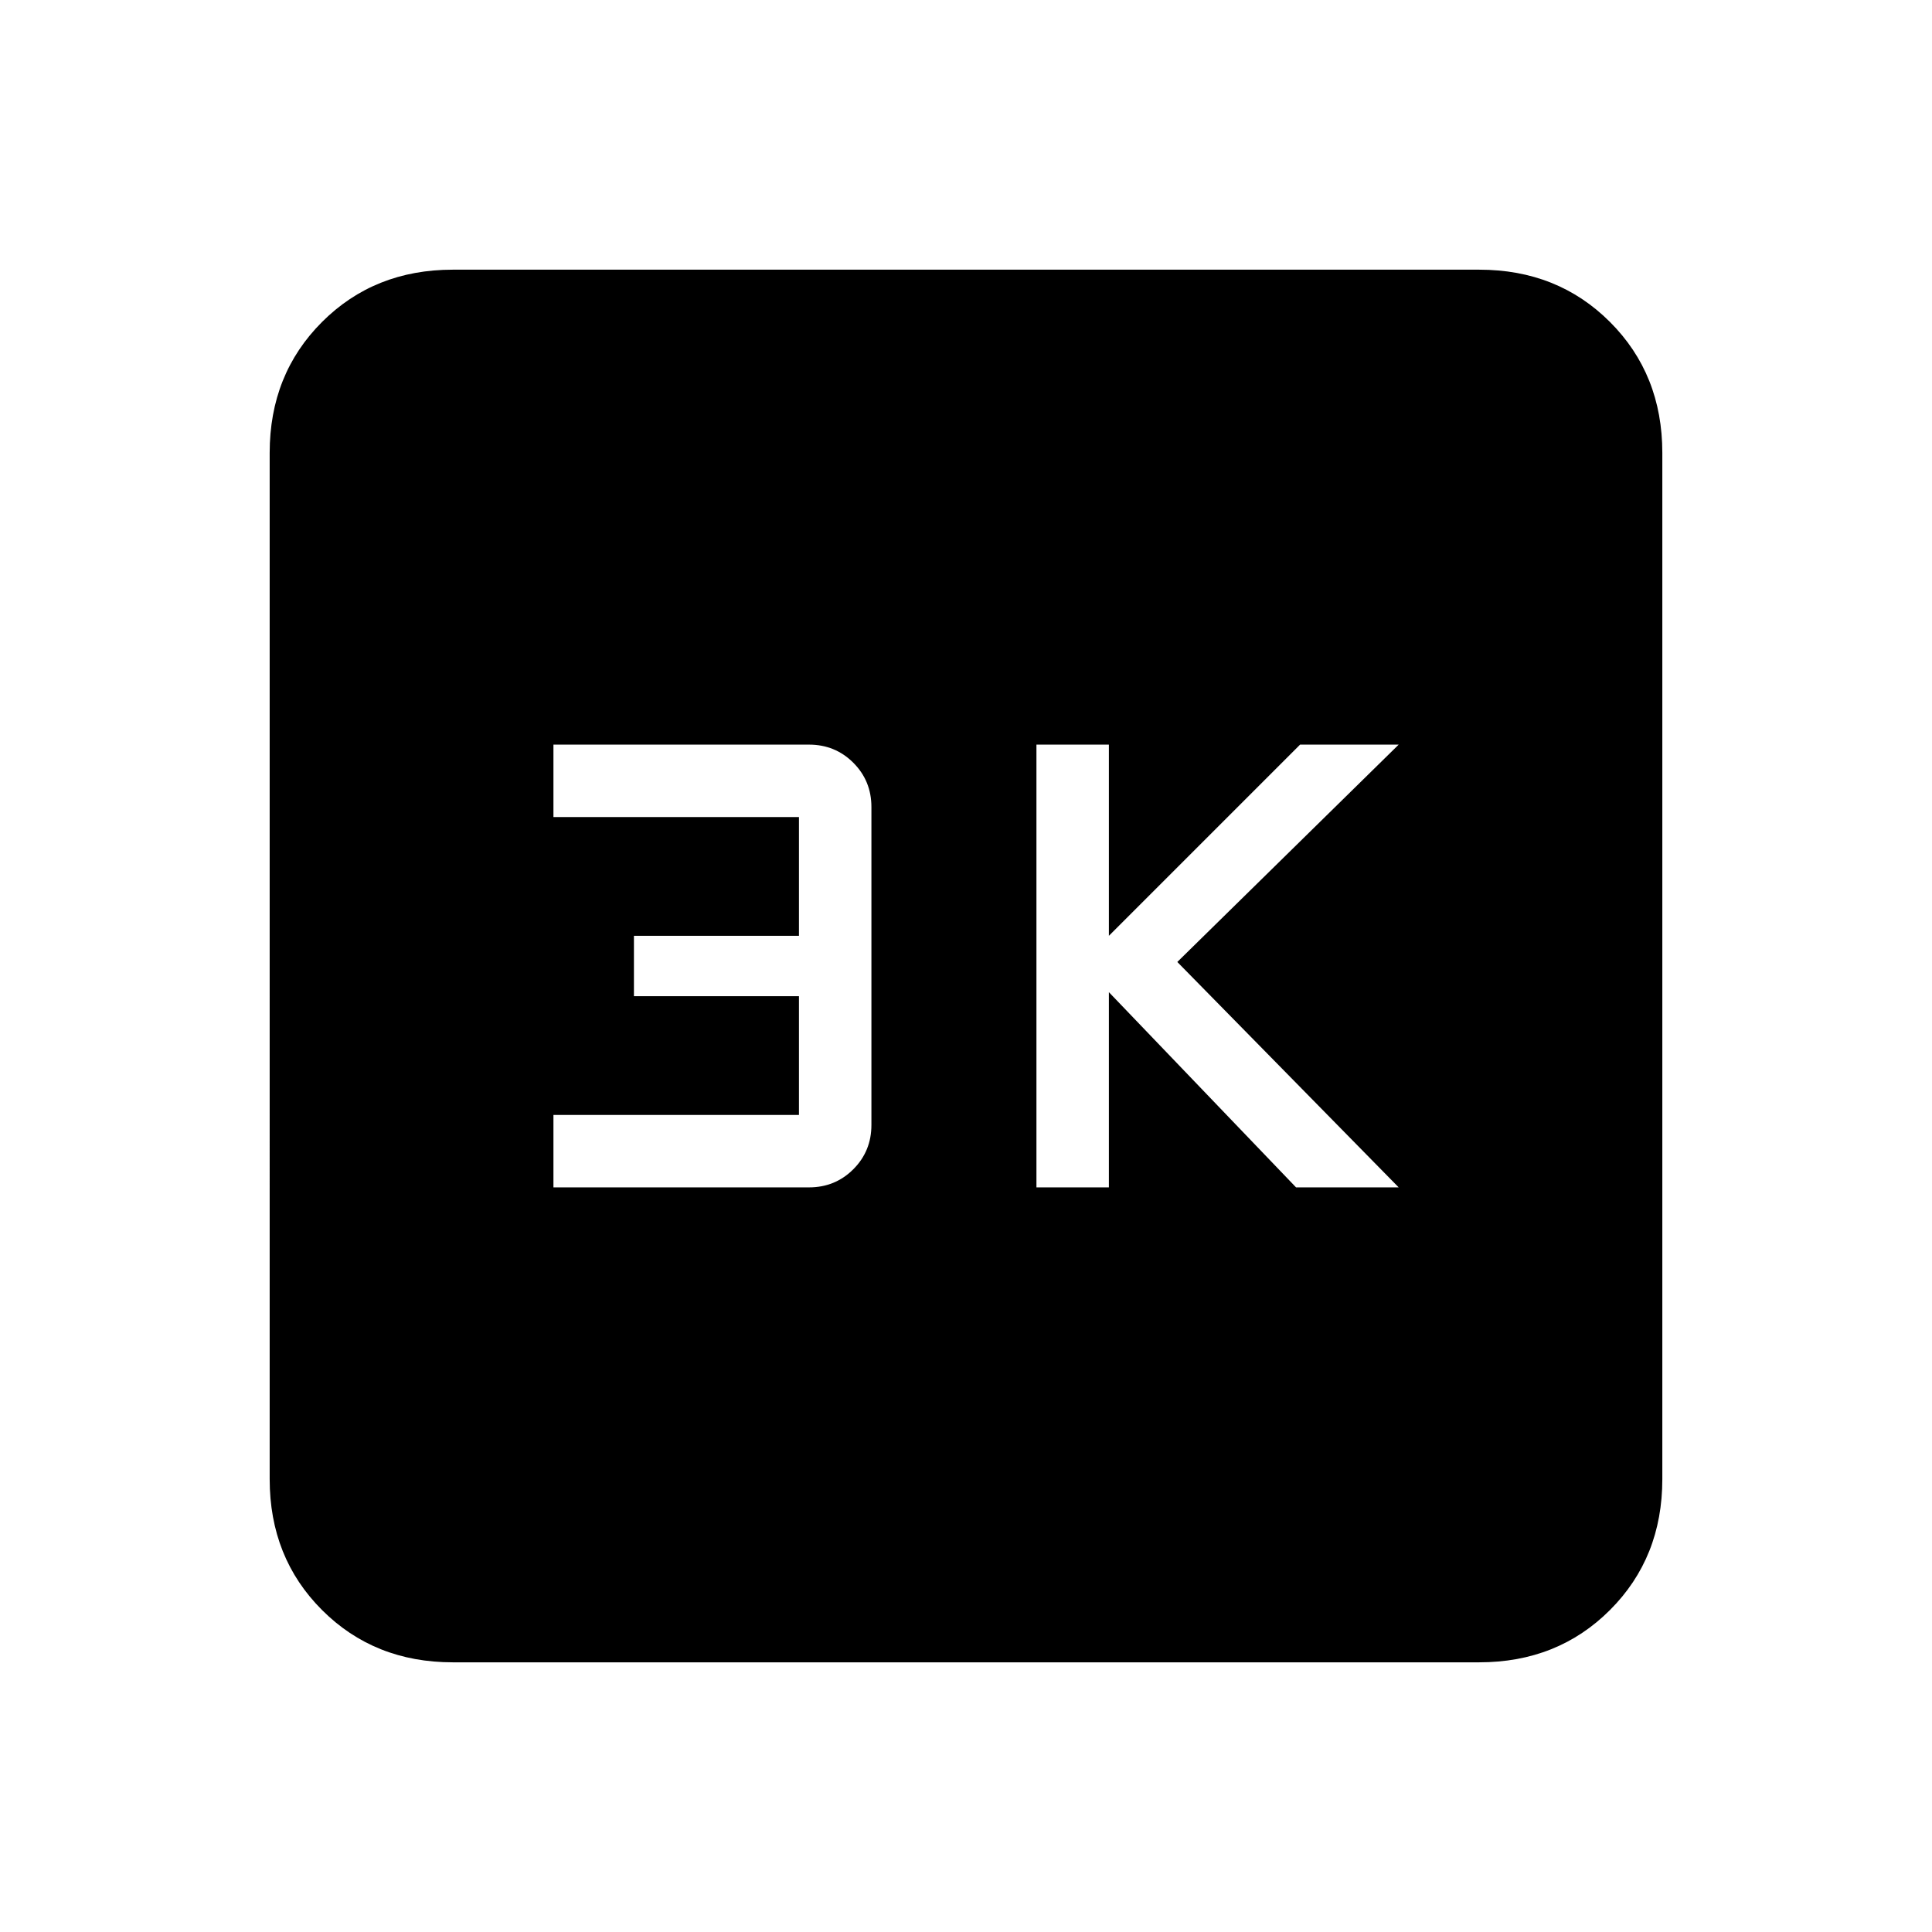 <svg xmlns="http://www.w3.org/2000/svg" height="24" width="24"><path d="M12.875 14.75h.9v-2.425L16.1 14.75h1.275l-2.75-2.8 2.75-2.7H16.15l-2.375 2.375V9.25h-.9Zm-6 0h3.175q.325 0 .55-.225.225-.225.225-.55v-3.95q0-.325-.225-.55-.225-.225-.55-.225H6.875v.9h3.05v1.475h-2.05v.75h2.05v1.475h-3.05Zm-1.25 5.9Q4.65 20.65 4 20t-.65-1.625V5.625Q3.35 4.65 4 4t1.625-.65h12.75q.975 0 1.625.65t.65 1.625v12.75q0 .975-.65 1.625t-1.625.65Z"/></svg>